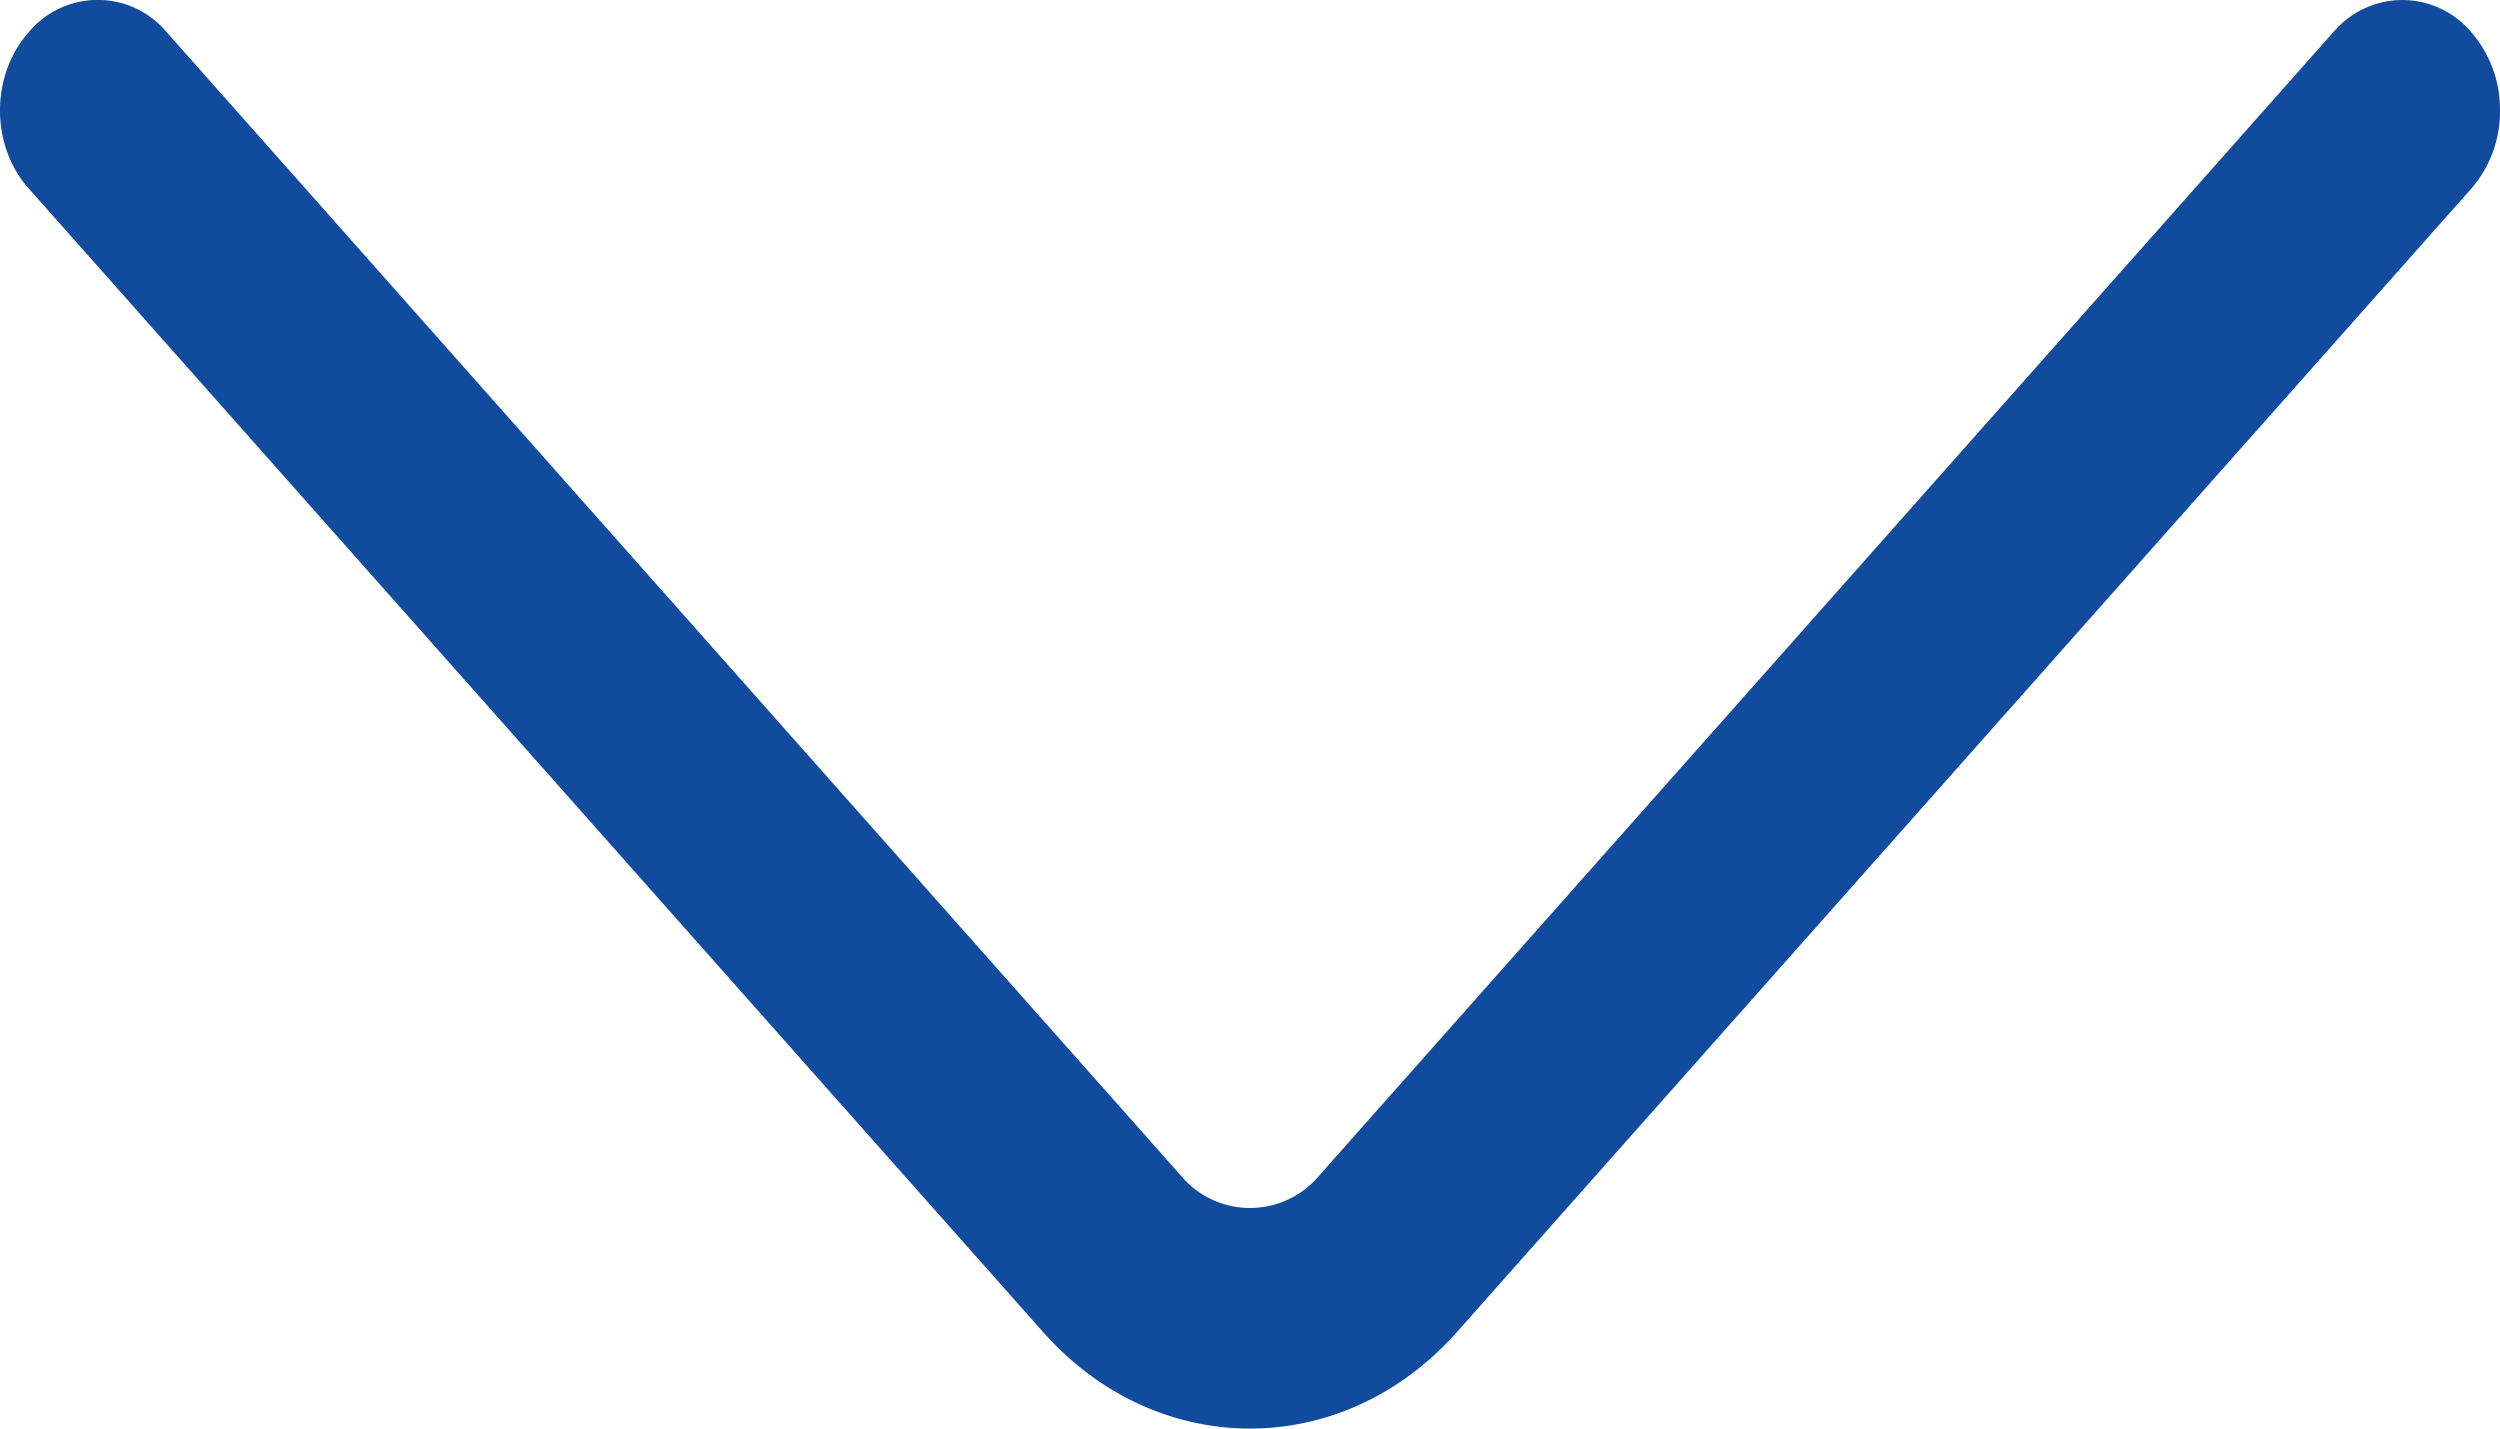 <svg width="21" height="12" fill="none" xmlns="http://www.w3.org/2000/svg"><path d="M19.6.27l-8.52 9.606a.756.756 0 01-1.16 0L1.4.27A.755.755 0 00.24.272c-.32.362-.32.95 0 1.31l8.52 9.605c.96 1.084 2.52 1.084 3.48 0l8.52-9.604A.988.988 0 0021 .927a.989.989 0 00-.24-.655.756.756 0 00-1.16-.001z" fill="#114B9D"/></svg>